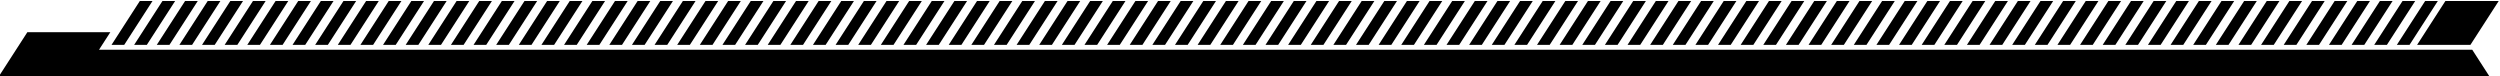 <?xml version="1.0" encoding="iso-8859-1"?>
<!-- Generator: Adobe Illustrator 10.0, SVG Export Plug-In . SVG Version: 3.0.0 Build 76)  -->
<!DOCTYPE svg PUBLIC "-//W3C//DTD SVG 1.0//EN"    "http://www.w3.org/TR/2001/REC-SVG-20010904/DTD/svg10.dtd">
<svg  xmlns:x="http://ns.adobe.com/Extensibility/1.0/" xmlns:i="http://ns.adobe.com/AdobeIllustrator/10.0/" 
	 xmlns="http://www.w3.org/2000/svg" xmlns:xlink="http://www.w3.org/1999/xlink" xmlns:a="http://ns.adobe.com/AdobeSVGViewerExtensions/3.0/" width="854" height="26"
	 viewBox="0.333 -0.334 854 26" overflow="visible" enable-background="new 0.333 -0.334 854 26" xml:space="preserve">
	<g id="&#x30EC;&#x30A4;&#x30E4;&#x30FC;_1_2_">
		<path d="M844.859,16.666H34.15l3.871-6H9.677L0,25.666h850.666L844.859,16.666z"/>
		<g  a:adobe-knockout="true">
			<path  a:adobe-knockout="false" d="M48.102,0l-9.677,15h4.333l9.677-15H48.102z"/>
			<path  a:adobe-knockout="false" d="M55.831,0l-9.677,15h4.333l9.677-15H55.831z"/>
			<path  a:adobe-knockout="false" d="M63.561,0l-9.677,15h4.333l9.677-15H63.561z"/>
			<path  a:adobe-knockout="false" d="M71.29,0l-9.677,15h4.333l9.677-15H71.29z"/>
			<path  a:adobe-knockout="false" d="M79.019,0l-9.677,15h4.333l9.677-15H79.019z"/>
			<path  a:adobe-knockout="false" d="M86.749,0l-9.677,15h4.333l9.677-15H86.749z"/>
			<path  a:adobe-knockout="false" d="M94.478,0l-9.677,15h4.333l9.677-15H94.478z"/>
			<path  a:adobe-knockout="false" d="M102.208,0l-9.677,15h4.333l9.677-15H102.208z"/>
			<path  a:adobe-knockout="false" d="M109.937,0l-9.677,15h4.333l9.677-15H109.937z"/>
			<path  a:adobe-knockout="false" d="M117.666,0l-9.677,15h4.333l9.677-15H117.666z"/>
			<path  a:adobe-knockout="false" d="M125.396,0l-9.677,15h4.333l9.677-15H125.396z"/>
			<path  a:adobe-knockout="false" d="M133.125,0l-9.677,15h4.333l9.677-15H133.125z"/>
			<path  a:adobe-knockout="false" d="M140.854,0l-9.677,15h4.333l9.677-15H140.854z"/>
			<path  a:adobe-knockout="false" d="M148.583,0l-9.677,15h4.333l9.677-15H148.583z"/>
			<path  a:adobe-knockout="false" d="M156.313,0l-9.677,15h4.333l9.677-15H156.313z"/>
			<path  a:adobe-knockout="false" d="M164.042,0l-9.677,15h4.333l9.677-15H164.042z"/>
			<path  a:adobe-knockout="false" d="M171.771,0l-9.677,15h4.333l9.677-15H171.771z"/>
			<path  a:adobe-knockout="false" d="M179.501,0l-9.677,15h4.333l9.677-15H179.501z"/>
			<path  a:adobe-knockout="false" d="M187.23,0l-9.677,15h4.333l9.677-15H187.23z"/>
			<path  a:adobe-knockout="false" d="M194.96,0l-9.677,15h4.333l9.677-15H194.96z"/>
			<path  a:adobe-knockout="false" d="M202.689,0l-9.677,15h4.333l9.677-15H202.689z"/>
			<path  a:adobe-knockout="false" d="M210.418,0l-9.677,15h4.333l9.677-15H210.418z"/>
			<path  a:adobe-knockout="false" d="M218.148,0l-9.677,15h4.333l9.677-15H218.148z"/>
			<path  a:adobe-knockout="false" d="M225.877,0l-9.677,15h4.333l9.677-15H225.877z"/>
			<path  a:adobe-knockout="false" d="M233.606,0l-9.677,15h4.333l9.677-15H233.606z"/>
			<path  a:adobe-knockout="false" d="M241.336,0l-9.677,15h4.333l9.677-15H241.336z"/>
			<path  a:adobe-knockout="false" d="M249.065,0l-9.677,15h4.333l9.677-15H249.065z"/>
			<path  a:adobe-knockout="false" d="M256.795,0l-9.677,15h4.333l9.677-15H256.795z"/>
			<path  a:adobe-knockout="false" d="M264.524,0l-9.677,15h4.333l9.677-15H264.524z"/>
			<path  a:adobe-knockout="false" d="M272.253,0l-9.677,15h4.333l9.677-15H272.253z"/>
			<path  a:adobe-knockout="false" d="M279.983,0l-9.677,15h4.333l9.677-15H279.983z"/>
			<path  a:adobe-knockout="false" d="M287.712,0l-9.677,15h4.333l9.677-15H287.712z"/>
			<path  a:adobe-knockout="false" d="M295.441,0l-9.677,15h4.333l9.677-15H295.441z"/>
			<path  a:adobe-knockout="false" d="M303.171,0l-9.677,15h4.333l9.677-15H303.171z"/>
			<path  a:adobe-knockout="false" d="M310.9,0l-9.677,15h4.333l9.677-15H310.9z"/>
			<path  a:adobe-knockout="false" d="M318.63,0l-9.677,15h4.333l9.677-15H318.63z"/>
			<path  a:adobe-knockout="false" d="M326.359,0l-9.677,15h4.333l9.677-15H326.359z"/>
			<path  a:adobe-knockout="false" d="M334.088,0l-9.677,15h4.333l9.677-15H334.088z"/>
			<path  a:adobe-knockout="false" d="M341.818,0l-9.677,15h4.333l9.677-15H341.818z"/>
			<path  a:adobe-knockout="false" d="M349.547,0l-9.677,15h4.333l9.677-15H349.547z"/>
			<path  a:adobe-knockout="false" d="M357.276,0L347.6,15h4.333l9.677-15H357.276z"/>
			<path  a:adobe-knockout="false" d="M365.006,0l-9.677,15h4.333l9.677-15H365.006z"/>
			<path  a:adobe-knockout="false" d="M372.735,0l-9.677,15h4.333l9.677-15H372.735z"/>
			<path  a:adobe-knockout="false" d="M380.465,0l-9.677,15h4.333l9.677-15H380.465z"/>
			<path  a:adobe-knockout="false" d="M388.194,0l-9.677,15h4.333l9.677-15H388.194z"/>
			<path  a:adobe-knockout="false" d="M395.923,0l-9.677,15h4.333l9.677-15H395.923z"/>
			<path  a:adobe-knockout="false" d="M403.653,0l-9.677,15h4.333l9.677-15H403.653z"/>
			<path  a:adobe-knockout="false" d="M411.382,0l-9.677,15h4.333l9.677-15H411.382z"/>
			<path  a:adobe-knockout="false" d="M419.111,0l-9.677,15h4.333l9.677-15H419.111z"/>
			<path  a:adobe-knockout="false" d="M426.841,0l-9.677,15h4.333l9.677-15H426.841z"/>
			<path  a:adobe-knockout="false" d="M434.57,0l-9.677,15h4.333l9.677-15H434.57z"/>
			<path  a:adobe-knockout="false" d="M442.3,0l-9.677,15h4.333l9.677-15H442.3z"/>
			<path  a:adobe-knockout="false" d="M450.029,0l-9.677,15h4.333l9.677-15H450.029z"/>
			<path  a:adobe-knockout="false" d="M457.758,0l-9.677,15h4.333l9.677-15H457.758z"/>
			<path  a:adobe-knockout="false" d="M465.488,0l-9.677,15h4.333l9.677-15H465.488z"/>
			<path  a:adobe-knockout="false" d="M473.217,0l-9.677,15h4.333l9.677-15H473.217z"/>
			<path  a:adobe-knockout="false" d="M480.946,0l-9.677,15h4.333l9.677-15H480.946z"/>
			<path  a:adobe-knockout="false" d="M488.676,0l-9.677,15h4.333l9.677-15H488.676z"/>
			<path  a:adobe-knockout="false" d="M496.405,0l-9.677,15h4.333l9.677-15H496.405z"/>
			<path  a:adobe-knockout="false" d="M504.135,0l-9.677,15h4.333l9.677-15H504.135z"/>
			<path  a:adobe-knockout="false" d="M511.864,0l-9.677,15h4.333l9.677-15H511.864z"/>
			<path  a:adobe-knockout="false" d="M519.593,0l-9.677,15h4.333l9.677-15H519.593z"/>
			<path  a:adobe-knockout="false" d="M527.323,0l-9.677,15h4.333l9.677-15H527.323z"/>
			<path  a:adobe-knockout="false" d="M535.052,0l-9.677,15h4.333l9.677-15H535.052z"/>
			<path  a:adobe-knockout="false" d="M542.781,0l-9.677,15h4.333l9.677-15H542.781z"/>
			<path  a:adobe-knockout="false" d="M550.511,0l-9.677,15h4.333l9.677-15H550.511z"/>
			<path  a:adobe-knockout="false" d="M558.24,0l-9.677,15h4.333l9.677-15H558.24z"/>
			<path  a:adobe-knockout="false" d="M565.97,0l-9.677,15h4.333l9.677-15H565.97z"/>
			<path  a:adobe-knockout="false" d="M573.699,0l-9.677,15h4.333l9.677-15H573.699z"/>
			<path  a:adobe-knockout="false" d="M581.428,0l-9.677,15h4.333l9.677-15H581.428z"/>
			<path  a:adobe-knockout="false" d="M589.158,0l-9.677,15h4.333l9.677-15H589.158z"/>
			<path  a:adobe-knockout="false" d="M596.887,0l-9.677,15h4.333l9.677-15H596.887z"/>
			<path  a:adobe-knockout="false" d="M604.616,0l-9.677,15h4.333l9.677-15H604.616z"/>
			<path  a:adobe-knockout="false" d="M612.346,0l-9.677,15h4.333l9.677-15H612.346z"/>
			<path  a:adobe-knockout="false" d="M620.075,0l-9.677,15h4.333l9.677-15H620.075z"/>
			<path  a:adobe-knockout="false" d="M627.805,0l-9.677,15h4.333l9.677-15H627.805z"/>
			<path  a:adobe-knockout="false" d="M635.534,0l-9.677,15h4.333l9.677-15H635.534z"/>
			<path  a:adobe-knockout="false" d="M643.263,0l-9.677,15h4.333l9.677-15H643.263z"/>
			<path  a:adobe-knockout="false" d="M650.993,0l-9.677,15h4.333l9.677-15H650.993z"/>
			<path  a:adobe-knockout="false" d="M658.722,0l-9.677,15h4.333l9.677-15H658.722z"/>
			<path  a:adobe-knockout="false" d="M666.451,0l-9.677,15h4.333l9.677-15H666.451z"/>
			<path  a:adobe-knockout="false" d="M674.181,0l-9.677,15h4.333l9.677-15H674.181z"/>
			<path  a:adobe-knockout="false" d="M681.91,0l-9.677,15h4.333l9.677-15H681.91z"/>
			<path  a:adobe-knockout="false" d="M689.64,0l-9.677,15h4.333l9.677-15H689.64z"/>
			<path  a:adobe-knockout="false" d="M697.369,0l-9.677,15h4.333l9.677-15H697.369z"/>
			<path  a:adobe-knockout="false" d="M705.098,0l-9.677,15h4.333l9.677-15H705.098z"/>
			<path  a:adobe-knockout="false" d="M712.828,0l-9.677,15h4.333l9.677-15H712.828z"/>
			<path  a:adobe-knockout="false" d="M720.557,0l-9.677,15h4.333l9.677-15H720.557z"/>
			<path  a:adobe-knockout="false" d="M728.286,0l-9.677,15h4.333l9.677-15H728.286z"/>
			<path  a:adobe-knockout="false" d="M736.016,0l-9.677,15h4.333l9.677-15H736.016z"/>
			<path  a:adobe-knockout="false" d="M743.745,0l-9.677,15h4.333l9.677-15H743.745z"/>
			<path  a:adobe-knockout="false" d="M751.475,0l-9.677,15h4.333l9.677-15H751.475z"/>
			<path  a:adobe-knockout="false" d="M759.204,0l-9.677,15h4.333l9.677-15H759.204z"/>
			<path  a:adobe-knockout="false" d="M766.933,0l-9.677,15h4.333l9.677-15H766.933z"/>
			<path  a:adobe-knockout="false" d="M774.663,0l-9.677,15h4.333l9.677-15H774.663z"/>
			<path  a:adobe-knockout="false" d="M782.392,0l-9.677,15h4.333l9.677-15H782.392z"/>
			<path  a:adobe-knockout="false" d="M790.121,0l-9.677,15h4.333l9.677-15H790.121z"/>
			<path  a:adobe-knockout="false" d="M797.851,0l-9.677,15h4.333l9.677-15H797.851z"/>
			<path  a:adobe-knockout="false" d="M805.58,0l-9.677,15h4.333l9.677-15H805.58z"/>
			<path  a:adobe-knockout="false" d="M813.31,0l-9.677,15h4.333l9.677-15H813.31z"/>
			<path  a:adobe-knockout="false" d="M821.039,0l-9.677,15h4.333l9.677-15H821.039z"/>
			<path  a:adobe-knockout="false" d="M828.768,0l-9.677,15h4.333l9.677-15H828.768z"/>
		</g>
		<path d="M835.685,0l-9.677,15h18.215L853.9,0H835.685z"/>
	</g>
</svg>
